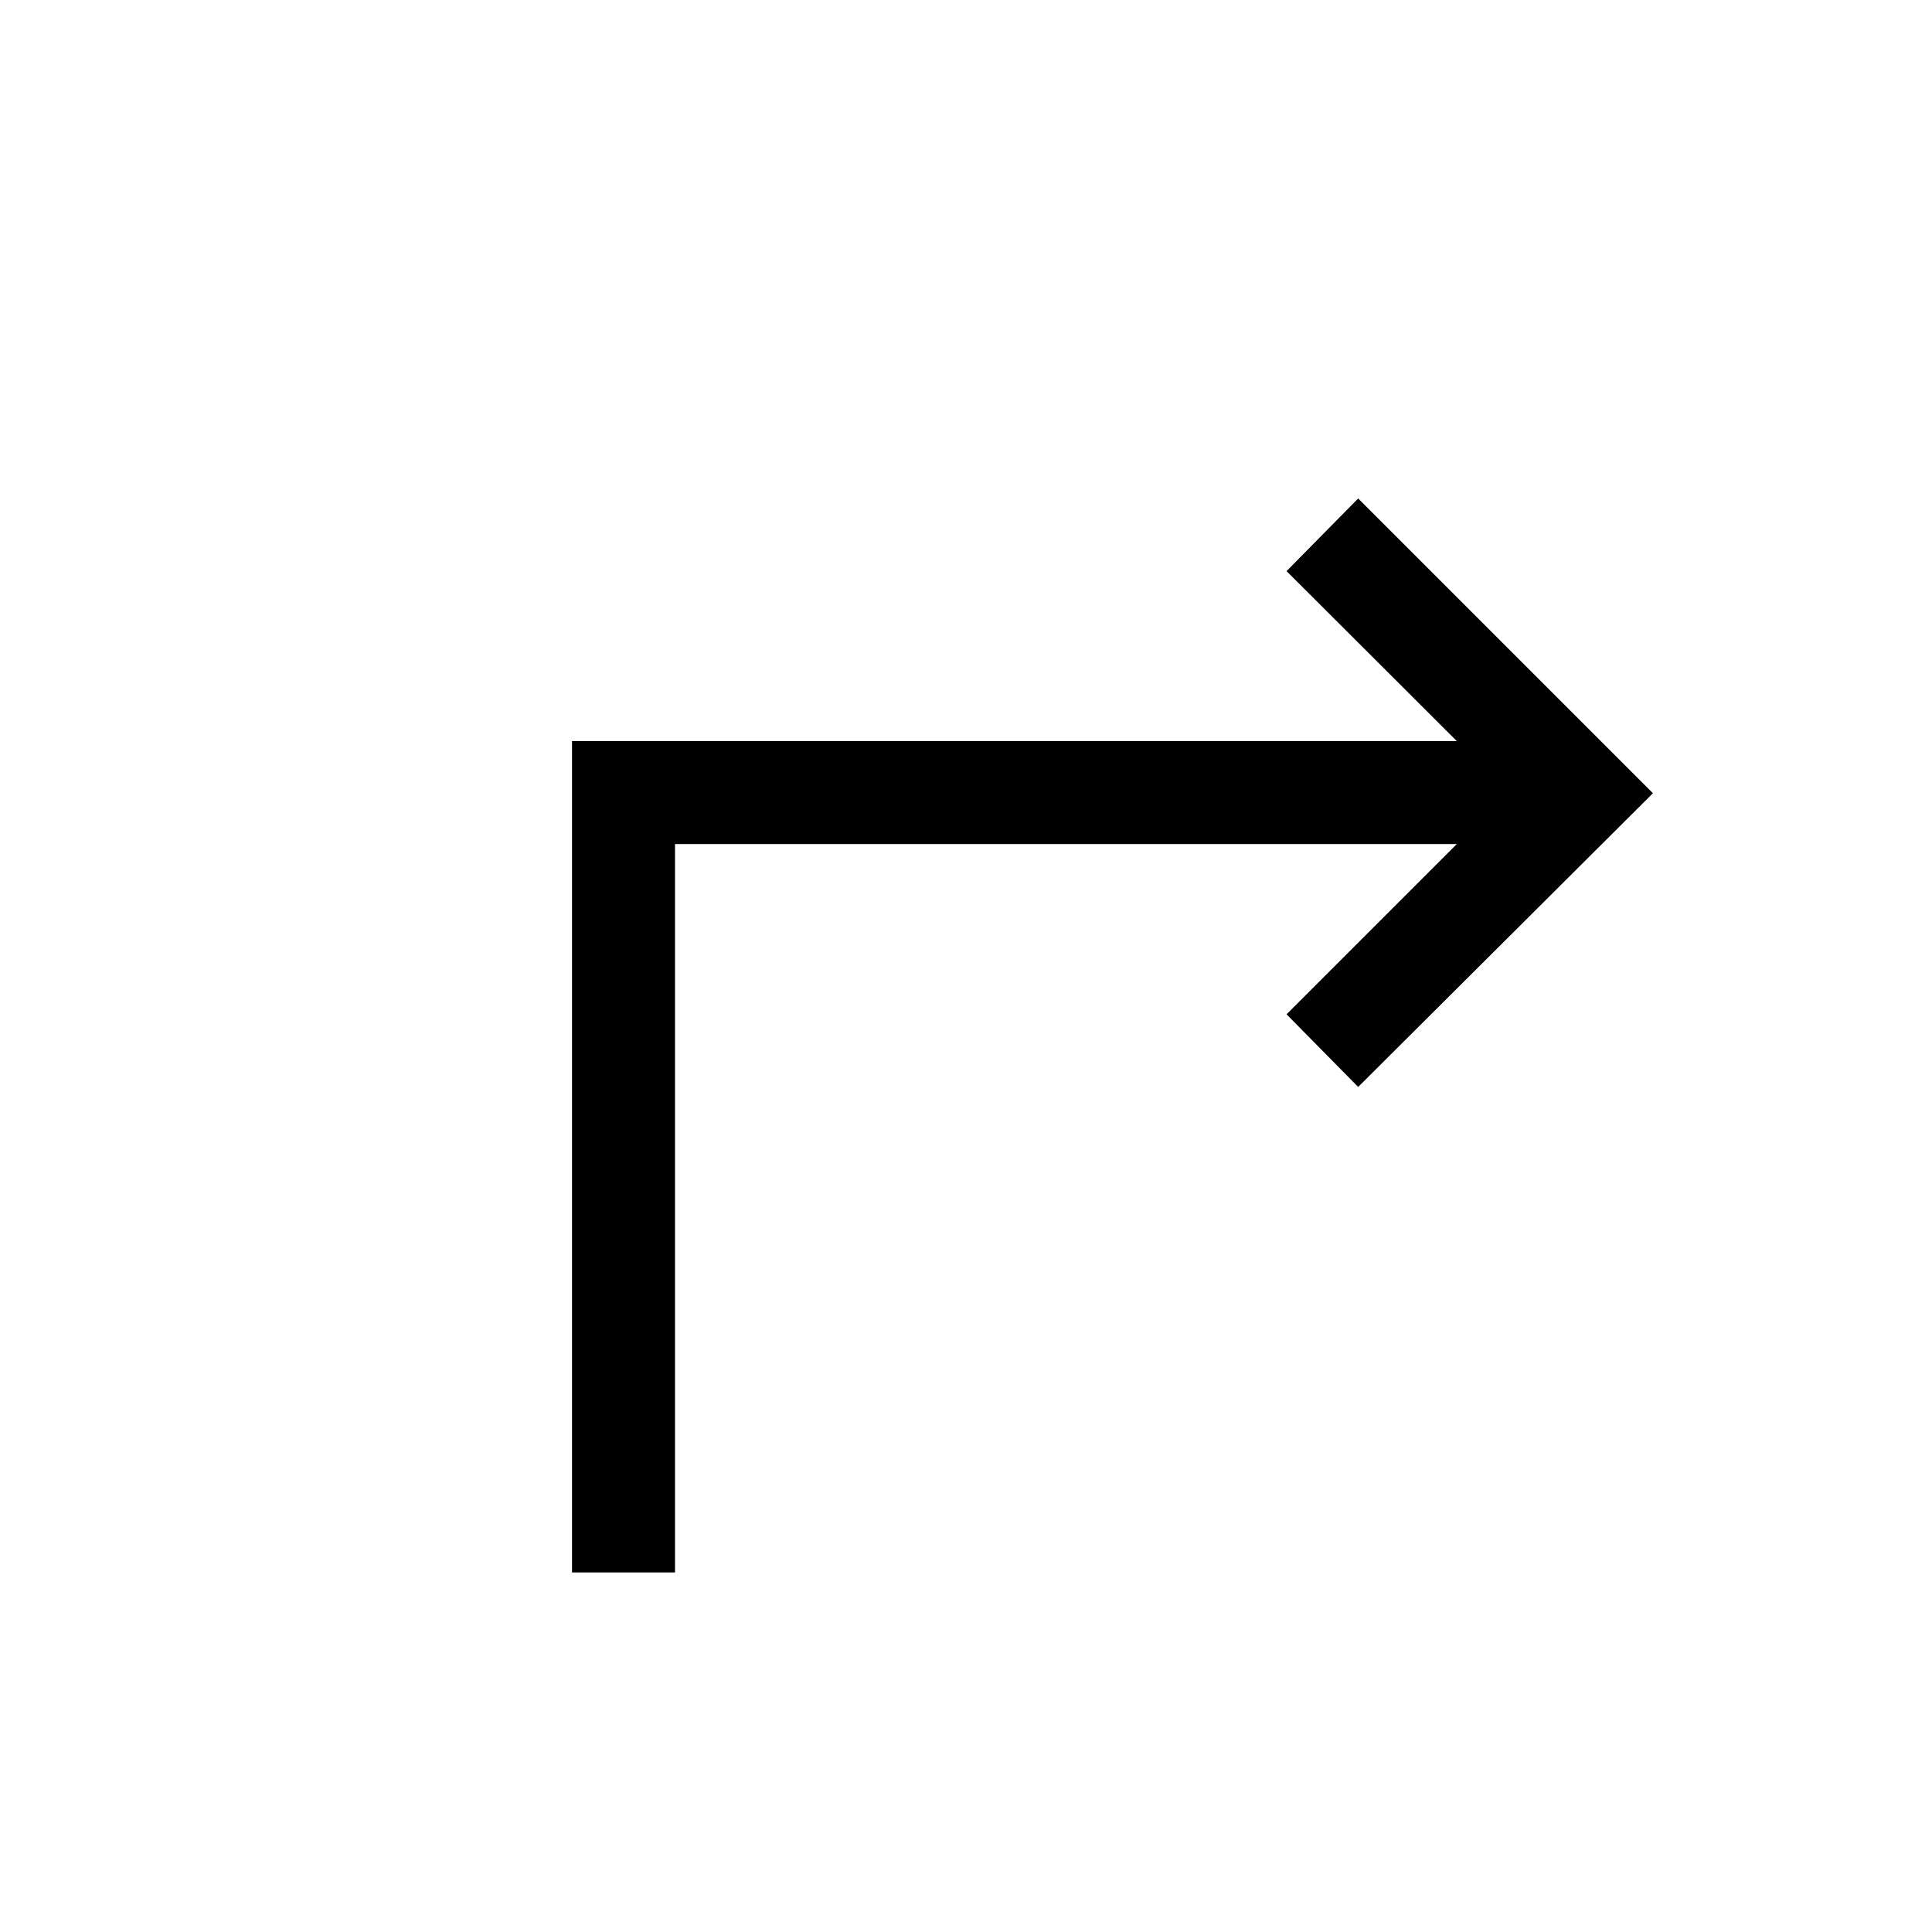 <svg xmlns="http://www.w3.org/2000/svg" height="40" viewBox="0 -960 960 960" width="40"><path d="M284.23-178.67v-413.1h439.64l-84.59-84.44 35.59-36.1 146.46 146.46L674.87-419.9 639.28-456l84.59-84.59H335.41v361.92h-51.18Z"/></svg>